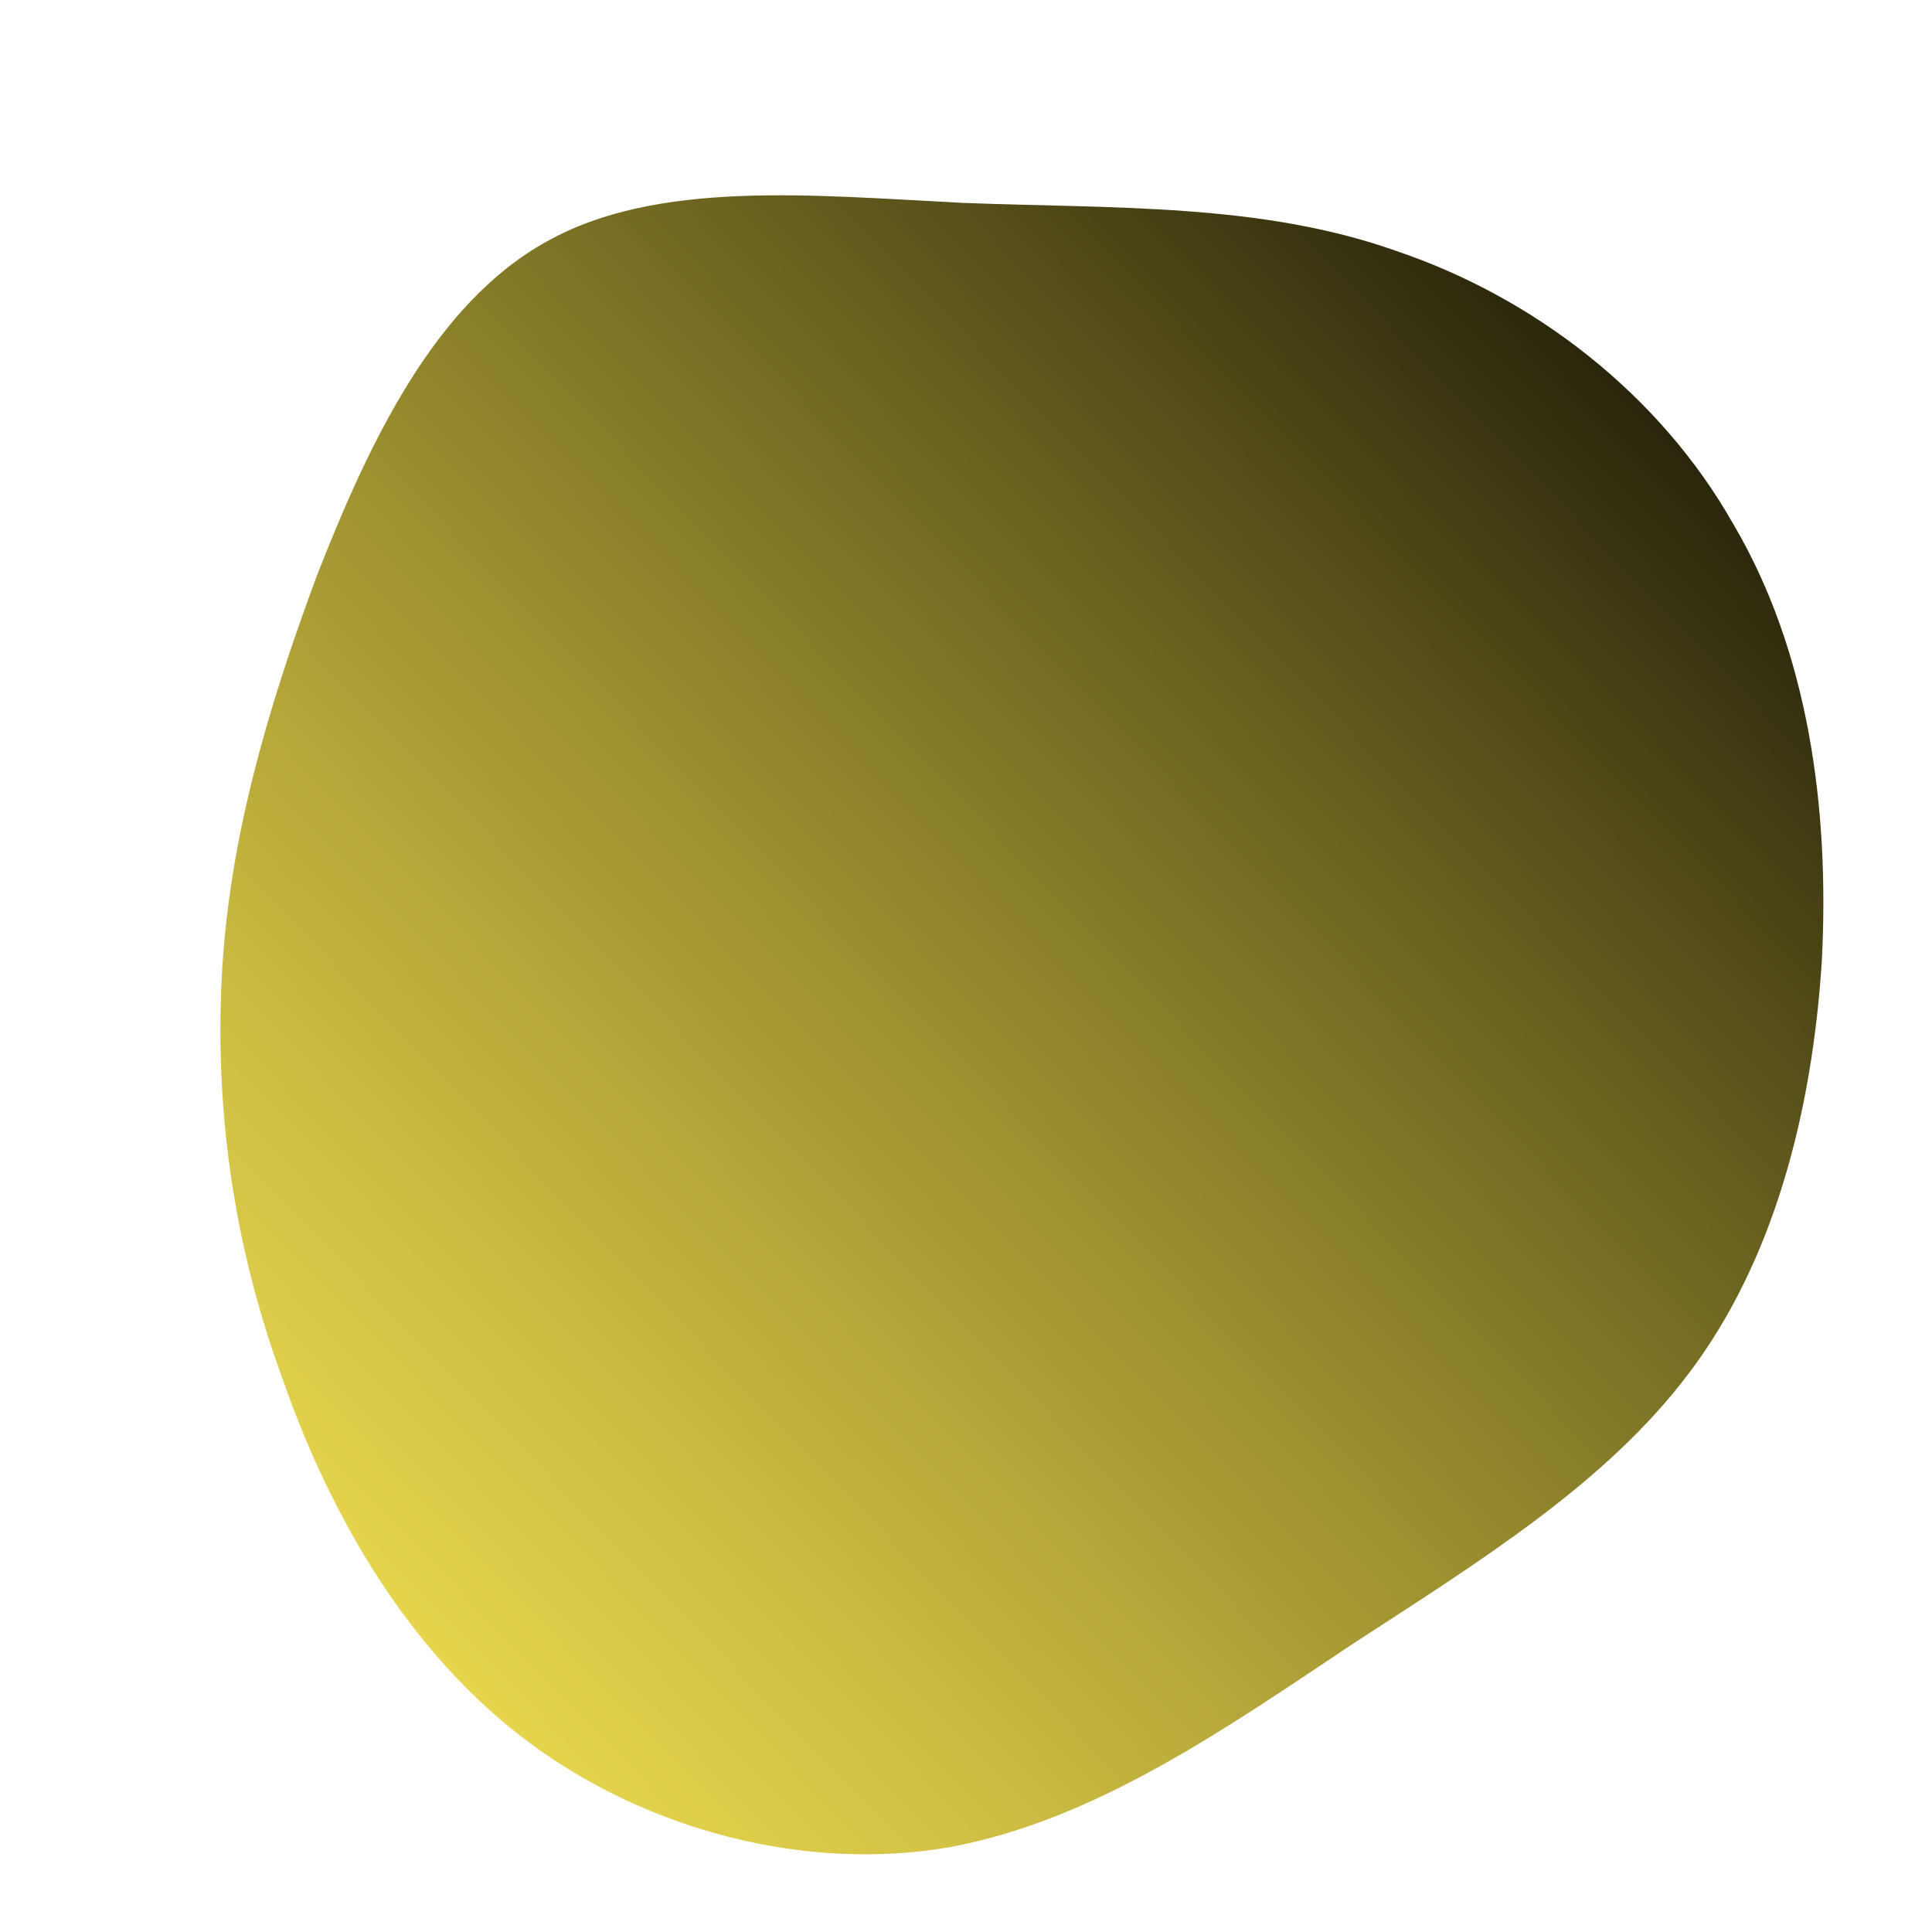 <!--?xml version="1.0" standalone="no"?-->
              <svg id="sw-js-blob-svg" viewBox="0 0 100 100" xmlns="http://www.w3.org/2000/svg" version="1.1">
                    <defs> 
                        <linearGradient id="sw-gradient" x1="0" x2="1" y1="1" y2="0">
                            <stop id="stop1" stop-color="rgba(255, 226.649, 10.079, 0.68)" offset="0%"></stop>
                            <stop id="stop2" stop-color="rgba(0, 0, 0, 1)" offset="100%"></stop>
                        </linearGradient>
                    </defs>
                <path fill="url(#sw-gradient)" d="M22.3,-37C29.4,-34.6,35.9,-29.6,39.7,-22.9C43.6,-16.3,44.7,-8.2,44.3,-0.3C43.8,7.6,41.8,15.3,37.4,21.1C33.1,26.8,26.6,30.8,20,35.1C13.4,39.5,6.7,44.2,-0.8,45.6C-8.2,46.9,-16.4,44.8,-22.6,40.2C-28.8,35.6,-32.9,28.5,-35.4,21.3C-38,14.2,-38.9,7.1,-38.5,0.2C-38.1,-6.6,-36.2,-13.2,-33.6,-20.2C-30.9,-27.1,-27.5,-34.3,-21.7,-37.5C-16,-40.7,-8,-39.9,-0.2,-39.5C7.6,-39.2,15.3,-39.5,22.3,-37Z" width="100%" height="100%" transform="translate(50 50)" stroke-width="0" style="transition: all 0.3s ease 0s;" stroke="url(#sw-gradient)"></path>
              </svg>